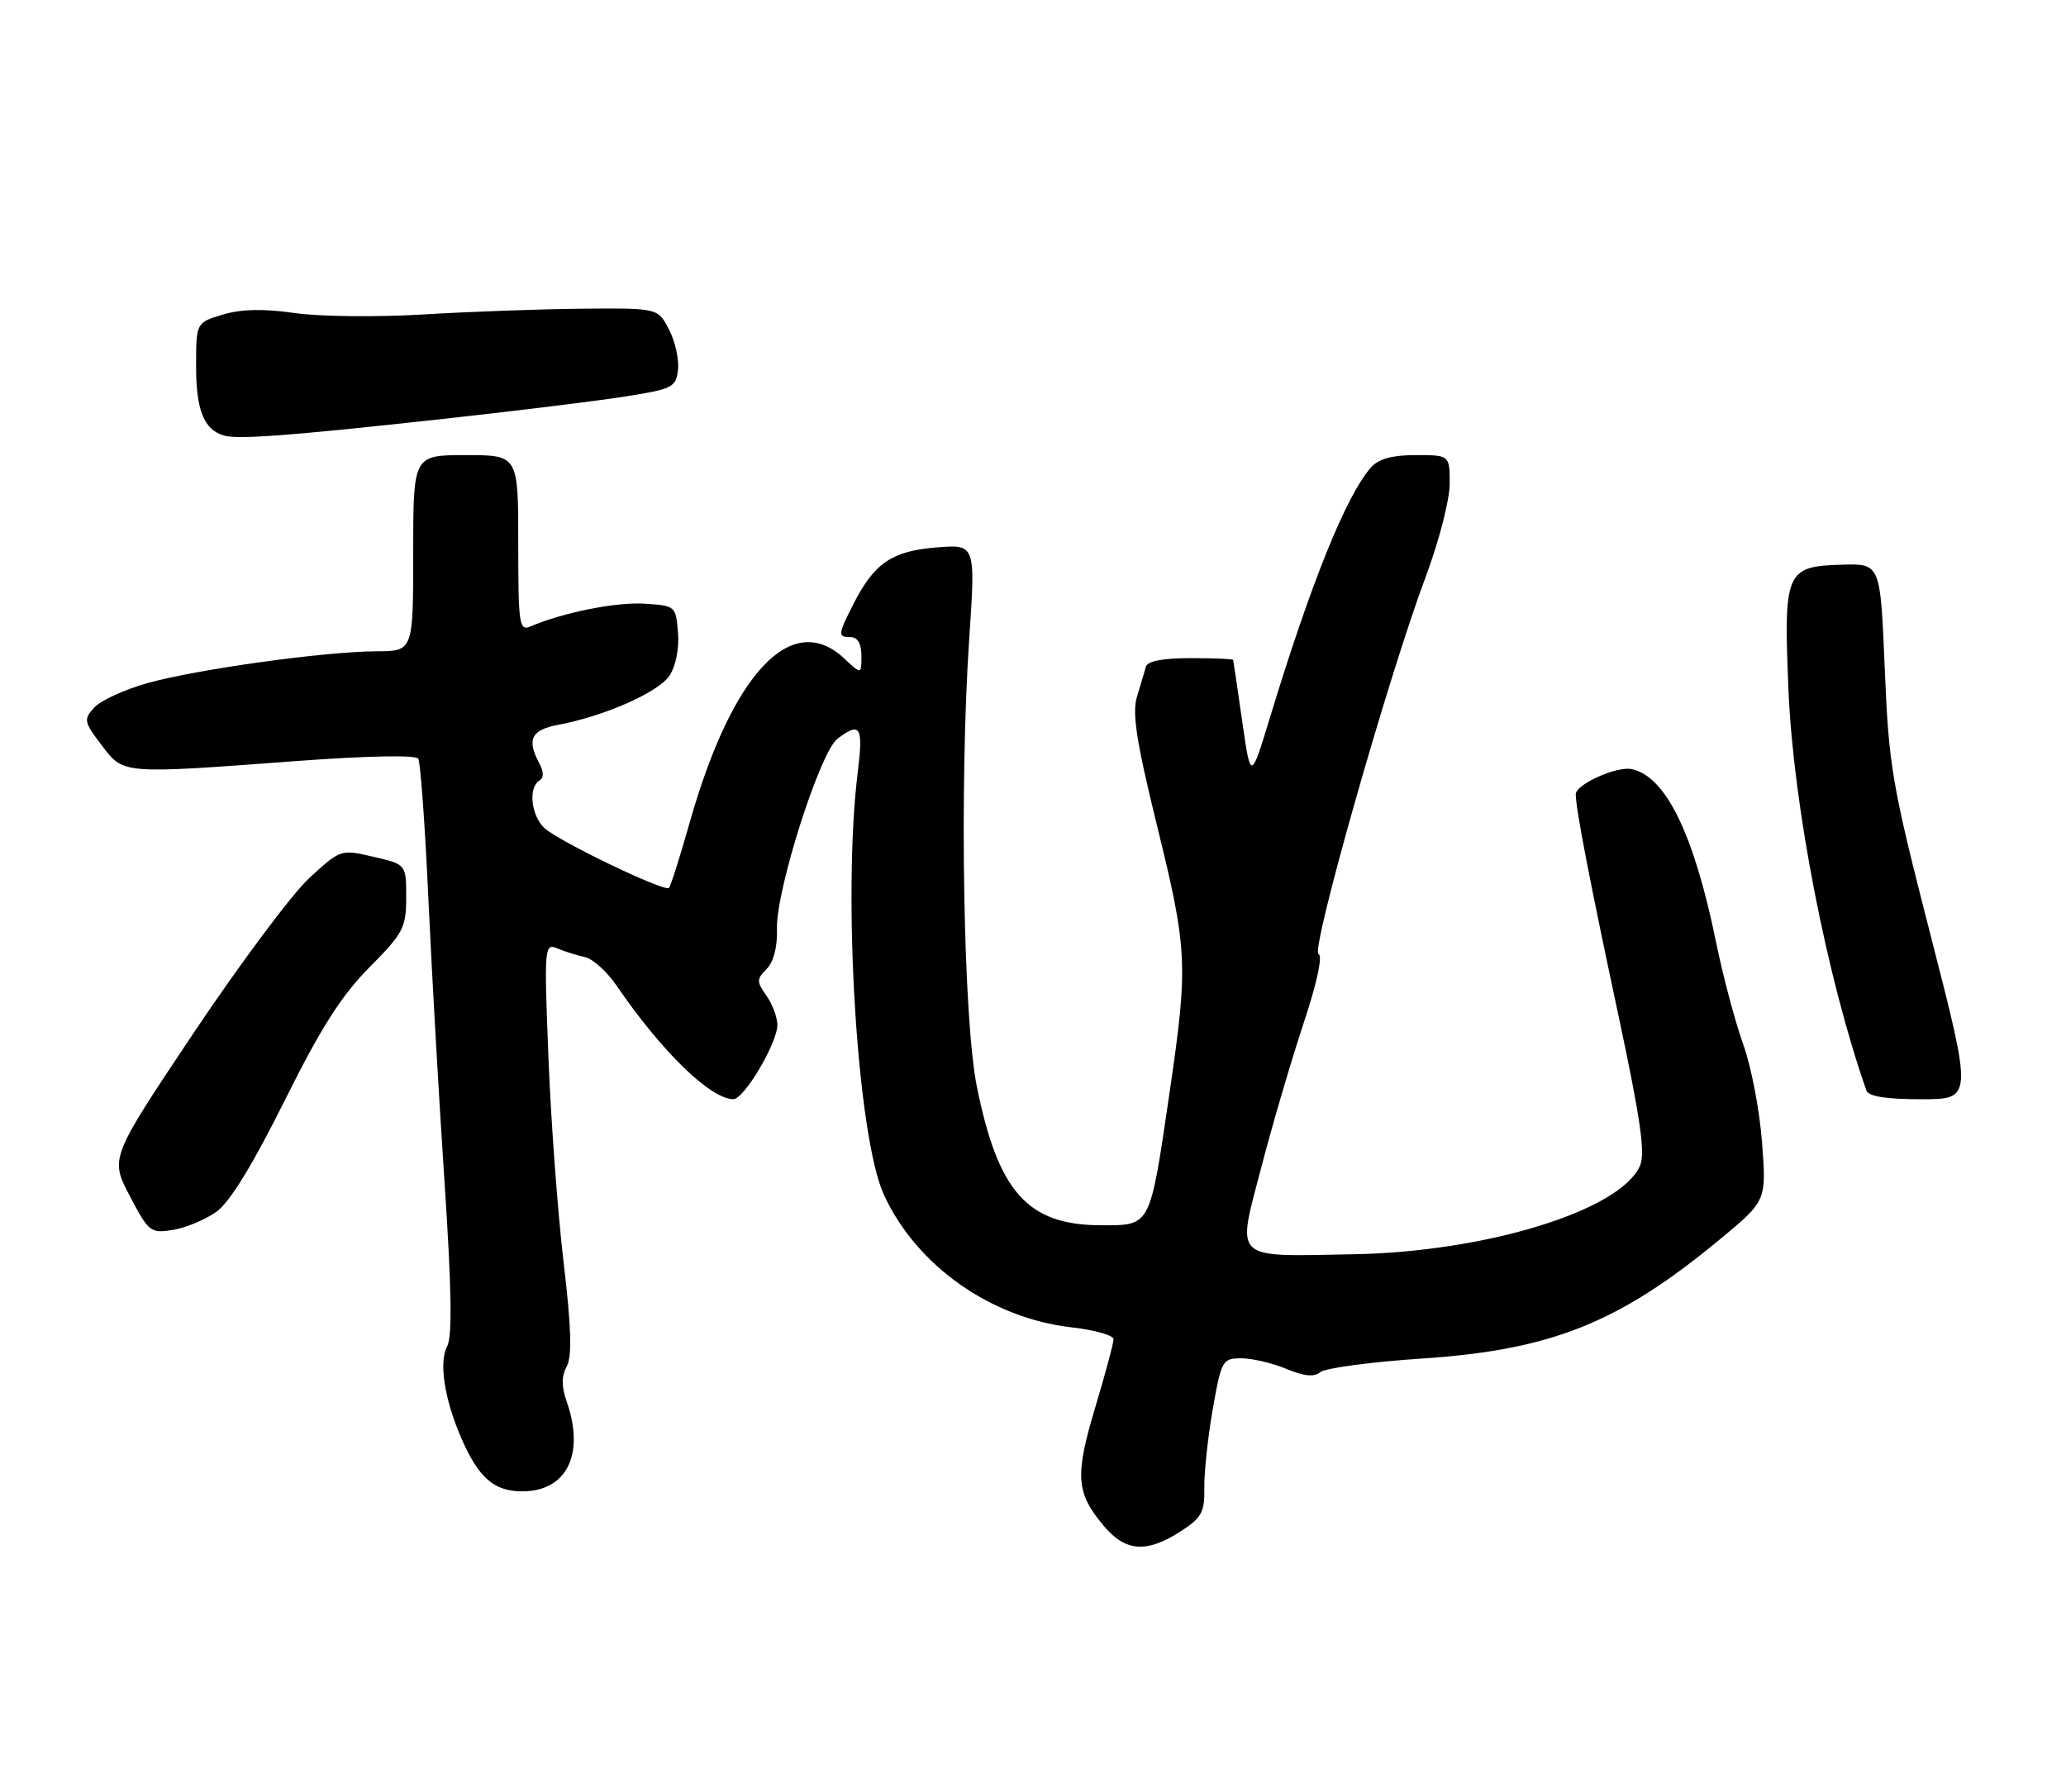 <?xml version="1.0" encoding="UTF-8" standalone="no"?>
<!DOCTYPE svg PUBLIC "-//W3C//DTD SVG 1.1//EN" "http://www.w3.org/Graphics/SVG/1.1/DTD/svg11.dtd" >
<svg xmlns="http://www.w3.org/2000/svg" xmlns:xlink="http://www.w3.org/1999/xlink" version="1.1" viewBox="0 0 295 256">
 <g >
 <path fill="currentColor"
d=" M 168.53 218.75 C 171.59 216.78 172.02 216.01 171.96 212.50 C 171.93 210.30 172.47 205.24 173.17 201.25 C 174.40 194.27 174.55 194.00 177.25 194.00 C 178.80 194.00 181.69 194.68 183.67 195.51 C 186.23 196.57 187.65 196.71 188.54 195.97 C 189.23 195.39 195.83 194.51 203.20 194.02 C 221.57 192.79 231.22 188.91 245.59 177.00 C 252.23 171.50 252.23 171.50 251.60 163.18 C 251.26 158.61 250.05 152.31 248.92 149.18 C 247.79 146.06 246.03 139.45 245.02 134.50 C 241.87 119.12 237.86 110.89 233.00 109.85 C 230.86 109.39 225.00 112.02 225.00 113.44 C 225.00 115.51 227.00 125.87 231.17 145.39 C 234.29 160.05 234.96 164.79 234.15 166.56 C 231.25 172.93 212.16 178.80 193.25 179.14 C 175.79 179.46 176.58 180.20 180.10 166.71 C 181.71 160.54 184.44 151.25 186.17 146.05 C 188.05 140.38 188.89 136.46 188.27 136.26 C 187.09 135.86 198.25 96.58 203.58 82.36 C 205.46 77.34 207.00 71.37 207.00 69.11 C 207.00 65.00 207.00 65.00 202.15 65.00 C 198.79 65.00 196.84 65.54 195.77 66.75 C 192.21 70.79 187.21 83.17 181.33 102.50 C 178.59 111.50 178.59 111.50 177.37 103.00 C 176.70 98.33 176.12 94.39 176.08 94.25 C 176.03 94.11 173.29 94.00 169.97 94.00 C 165.99 94.00 163.82 94.42 163.61 95.25 C 163.42 95.94 162.86 97.85 162.35 99.50 C 161.63 101.84 162.26 105.90 165.21 117.93 C 169.59 135.75 169.68 137.78 166.97 156.25 C 164.17 175.35 164.35 175.00 157.27 175.00 C 146.76 174.99 142.54 170.31 139.49 155.23 C 137.55 145.68 136.98 112.20 138.40 91.11 C 139.30 77.73 139.30 77.73 133.66 78.19 C 127.35 78.72 124.85 80.42 121.89 86.21 C 119.61 90.68 119.58 91.00 121.50 91.00 C 122.46 91.00 123.00 91.96 123.00 93.67 C 123.00 96.35 123.00 96.35 120.55 94.05 C 113.09 87.04 104.55 96.09 98.49 117.44 C 97.10 122.36 95.76 126.58 95.52 126.82 C 94.90 127.43 79.90 120.22 77.75 118.28 C 75.85 116.55 75.40 112.49 77.00 111.50 C 77.67 111.08 77.67 110.26 77.00 109.01 C 75.19 105.62 75.85 104.25 79.67 103.53 C 86.31 102.29 94.04 98.87 95.60 96.49 C 96.50 95.12 97.00 92.58 96.81 90.33 C 96.50 86.55 96.44 86.50 92.00 86.22 C 87.95 85.97 80.40 87.48 75.75 89.47 C 74.14 90.16 74.00 89.23 74.00 77.61 C 74.00 65.00 74.00 65.00 66.50 65.00 C 59.00 65.00 59.00 65.00 59.00 79.00 C 59.00 93.00 59.00 93.00 53.75 93.02 C 46.37 93.05 28.10 95.59 21.03 97.57 C 17.77 98.49 14.35 100.06 13.45 101.06 C 11.91 102.76 11.98 103.11 14.52 106.44 C 17.70 110.61 17.19 110.57 42.83 108.66 C 52.61 107.94 59.39 107.82 59.72 108.36 C 60.04 108.87 60.69 117.88 61.17 128.39 C 61.65 138.90 62.69 157.13 63.48 168.91 C 64.48 183.95 64.59 190.89 63.86 192.26 C 62.63 194.56 63.46 199.90 65.92 205.52 C 68.37 211.10 70.56 213.00 74.57 213.00 C 80.91 213.00 83.54 207.72 80.93 200.22 C 80.16 198.03 80.16 196.56 80.93 195.14 C 81.70 193.68 81.58 189.64 80.48 180.32 C 79.64 173.27 78.67 160.11 78.31 151.08 C 77.69 135.17 77.73 134.69 79.59 135.46 C 80.64 135.90 82.41 136.46 83.53 136.70 C 84.65 136.95 86.67 138.77 88.03 140.76 C 94.46 150.17 101.45 156.98 104.71 156.99 C 106.24 157.00 111.00 148.97 111.00 146.38 C 111.00 145.32 110.30 143.44 109.44 142.21 C 108.02 140.19 108.02 139.84 109.47 138.39 C 110.47 137.38 111.02 135.25 110.94 132.65 C 110.78 127.20 117.08 107.41 119.58 105.51 C 122.85 103.04 123.29 103.76 122.48 110.25 C 120.27 128.00 122.40 162.34 126.21 170.64 C 130.88 180.79 141.50 188.28 153.08 189.59 C 156.34 189.96 159.00 190.72 159.00 191.28 C 159.00 191.85 157.82 196.25 156.37 201.07 C 153.46 210.77 153.64 213.23 157.59 217.92 C 160.70 221.63 163.70 221.85 168.53 218.75 Z  M 30.89 173.08 C 32.80 171.72 36.04 166.44 40.61 157.27 C 45.80 146.82 48.73 142.22 52.73 138.18 C 57.59 133.28 58.00 132.50 58.00 128.16 C 58.00 123.45 58.00 123.45 53.32 122.37 C 48.66 121.29 48.63 121.30 44.18 125.39 C 41.72 127.65 34.31 137.58 27.70 147.45 C 15.70 165.41 15.70 165.41 18.53 170.81 C 21.23 175.97 21.50 176.18 24.69 175.66 C 26.52 175.37 29.31 174.20 30.89 173.08 Z  M 275.71 133.75 C 270.13 112.01 269.70 109.53 269.12 95.50 C 268.50 80.50 268.50 80.50 263.06 80.65 C 254.97 80.88 254.67 81.57 255.37 98.50 C 256.05 114.96 260.85 139.66 266.50 155.75 C 266.80 156.60 269.31 157.00 274.30 157.00 C 281.67 157.00 281.67 157.00 275.71 133.75 Z  M 63.00 59.86 C 73.17 58.75 84.88 57.31 89.00 56.67 C 96.05 55.57 96.52 55.34 96.81 52.82 C 96.98 51.34 96.41 48.75 95.53 47.07 C 93.95 44.00 93.95 44.00 83.22 44.09 C 77.33 44.14 67.10 44.51 60.50 44.91 C 53.90 45.31 45.61 45.22 42.07 44.71 C 37.63 44.07 34.47 44.14 31.82 44.93 C 28.00 46.08 28.00 46.08 28.00 52.35 C 28.00 58.56 29.12 61.36 31.95 62.20 C 33.95 62.80 41.44 62.23 63.00 59.86 Z "/>
</g>
</svg>
